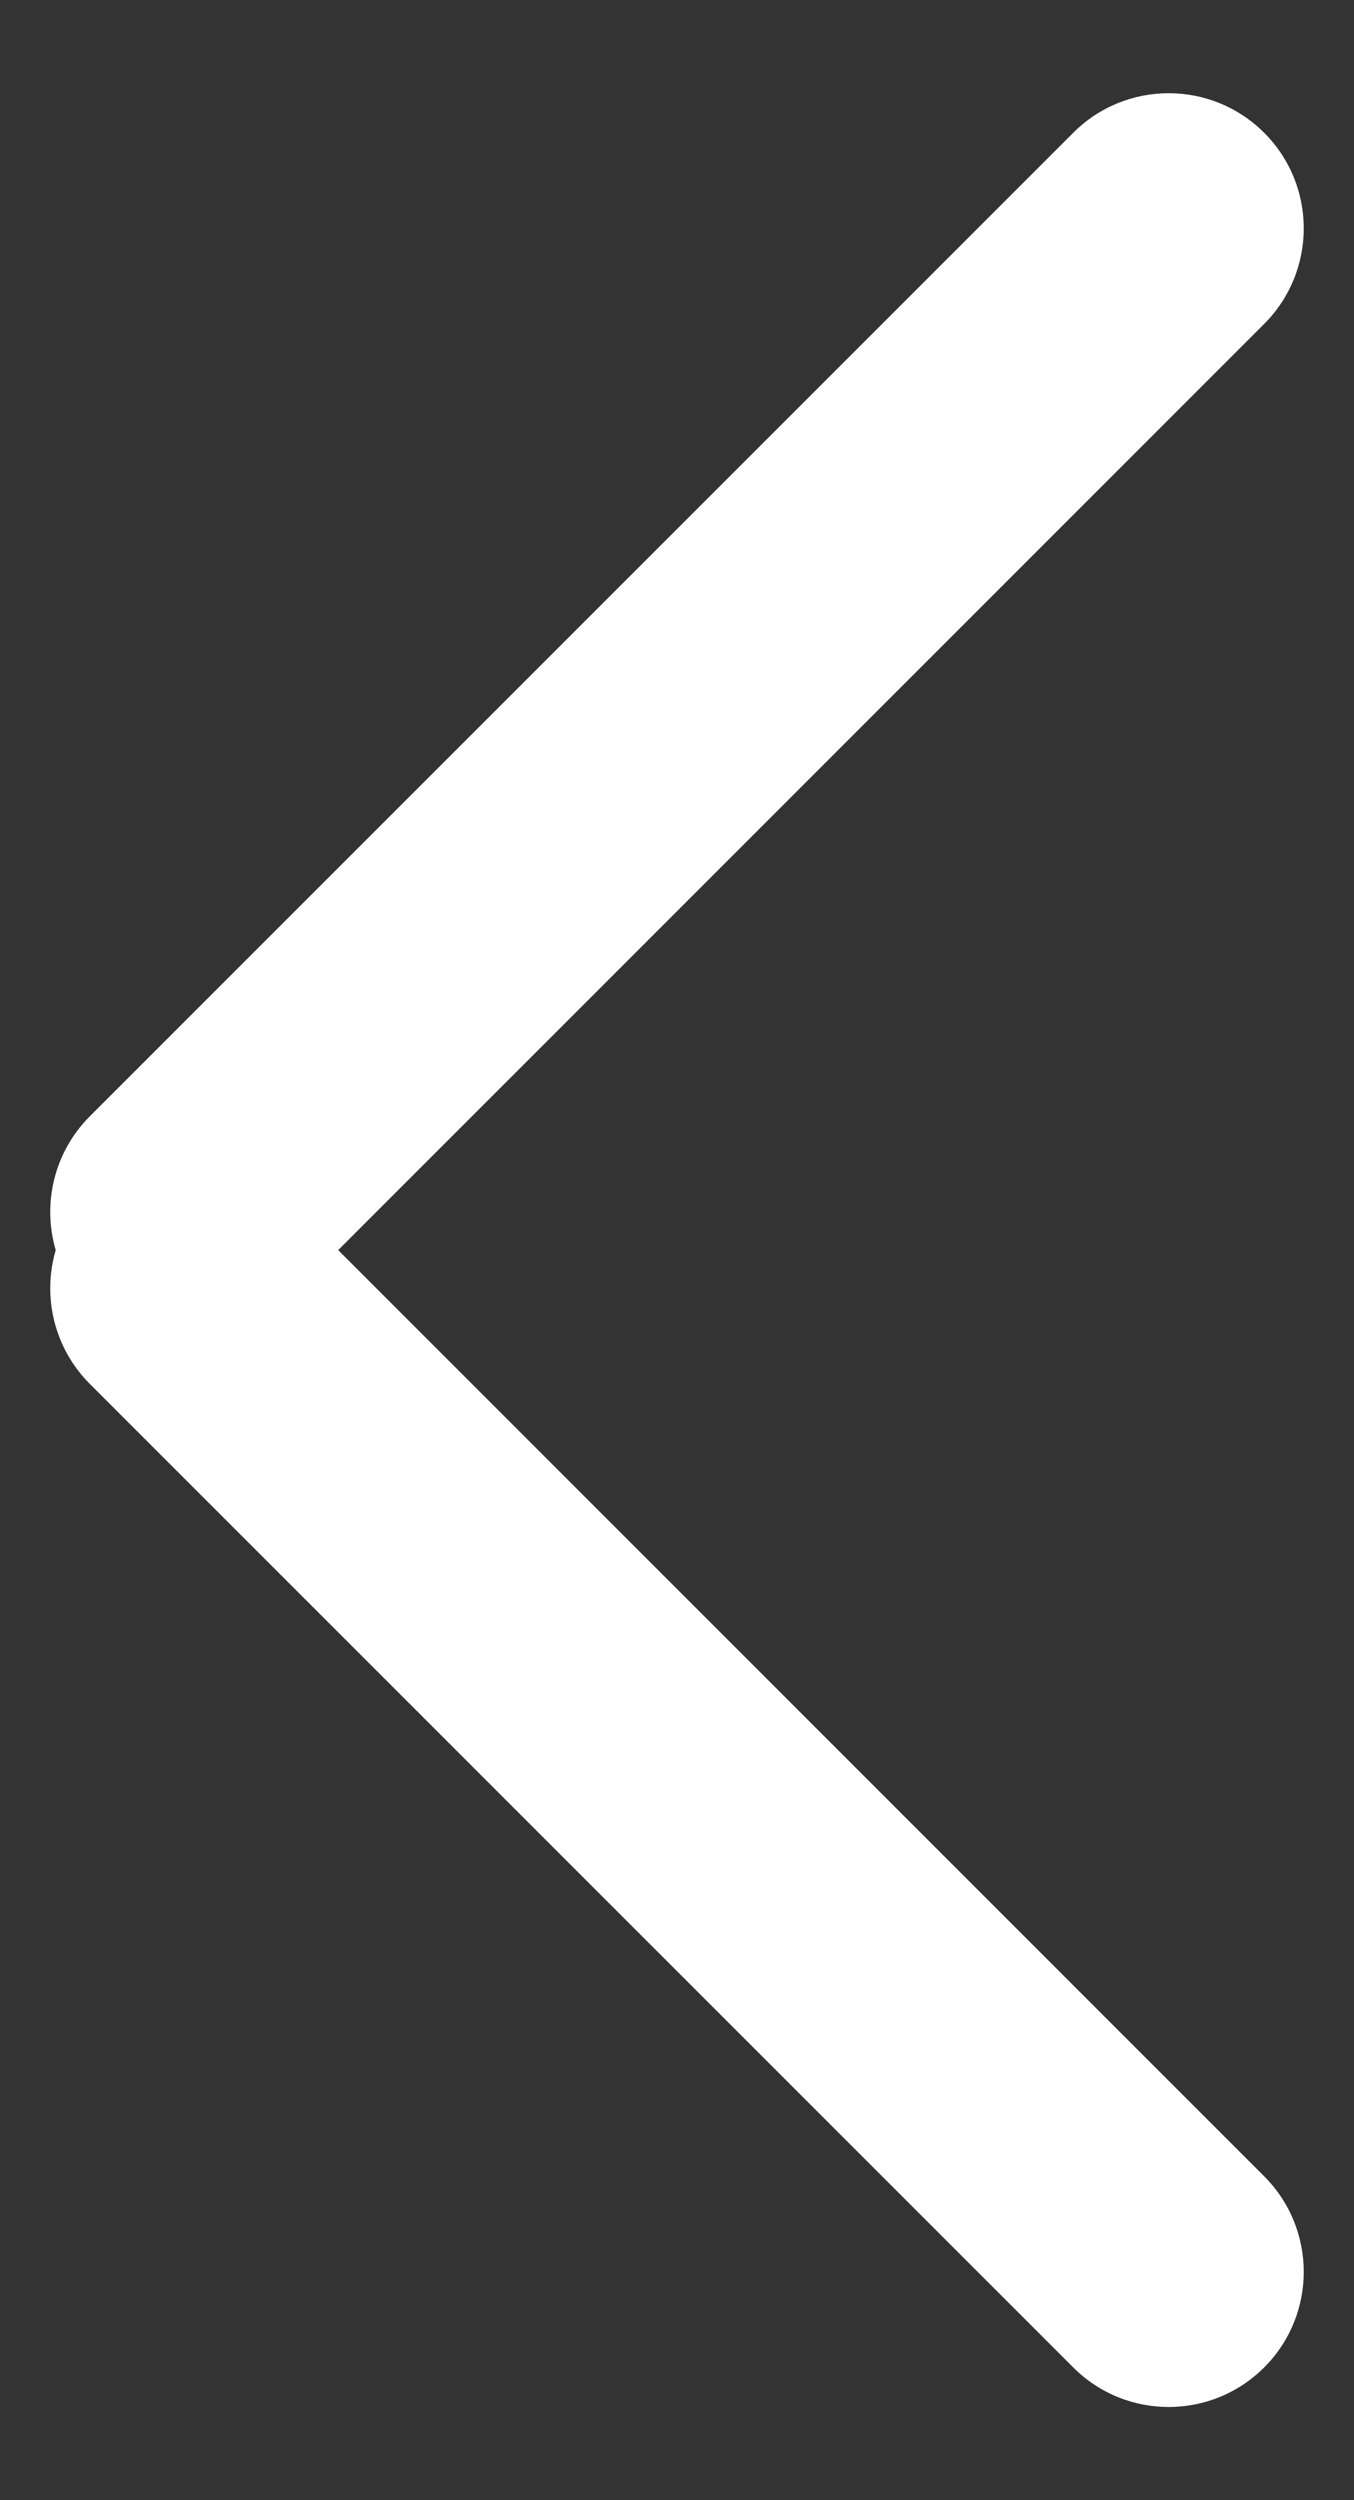 <?xml version="1.0" encoding="UTF-8"?>
<svg width="13px" height="24px" viewBox="0 0 13 24" version="1.1" xmlns="http://www.w3.org/2000/svg" xmlns:xlink="http://www.w3.org/1999/xlink">
    <rect x="0" y="0" width="13" height="24" fill="#333333" stroke="none"/>
    <!-- Generator: Sketch 50.2 (55047) - http://www.bohemiancoding.com/sketch -->
    <title>backButton</title>
    <desc>Created with Sketch.</desc>
    <defs></defs>
    <g id="backButton" stroke="none" stroke-width="1" fill="none" fill-rule="evenodd">
        <path d="M3.247,12 L12.138,20.891 C12.644,21.398 12.644,22.219 12.138,22.725 C11.631,23.232 10.81,23.232 10.304,22.725 L0.862,13.284 C0.515,12.936 0.406,12.44 0.535,12 C0.406,11.56 0.515,11.064 0.862,10.716 L10.304,1.275 C10.81,0.768 11.631,0.768 12.138,1.275 C12.644,1.781 12.644,2.602 12.138,3.109 L3.247,12 Z" id="Combined-Shape" fill="#FFFFFF"></path>
    </g>
</svg>